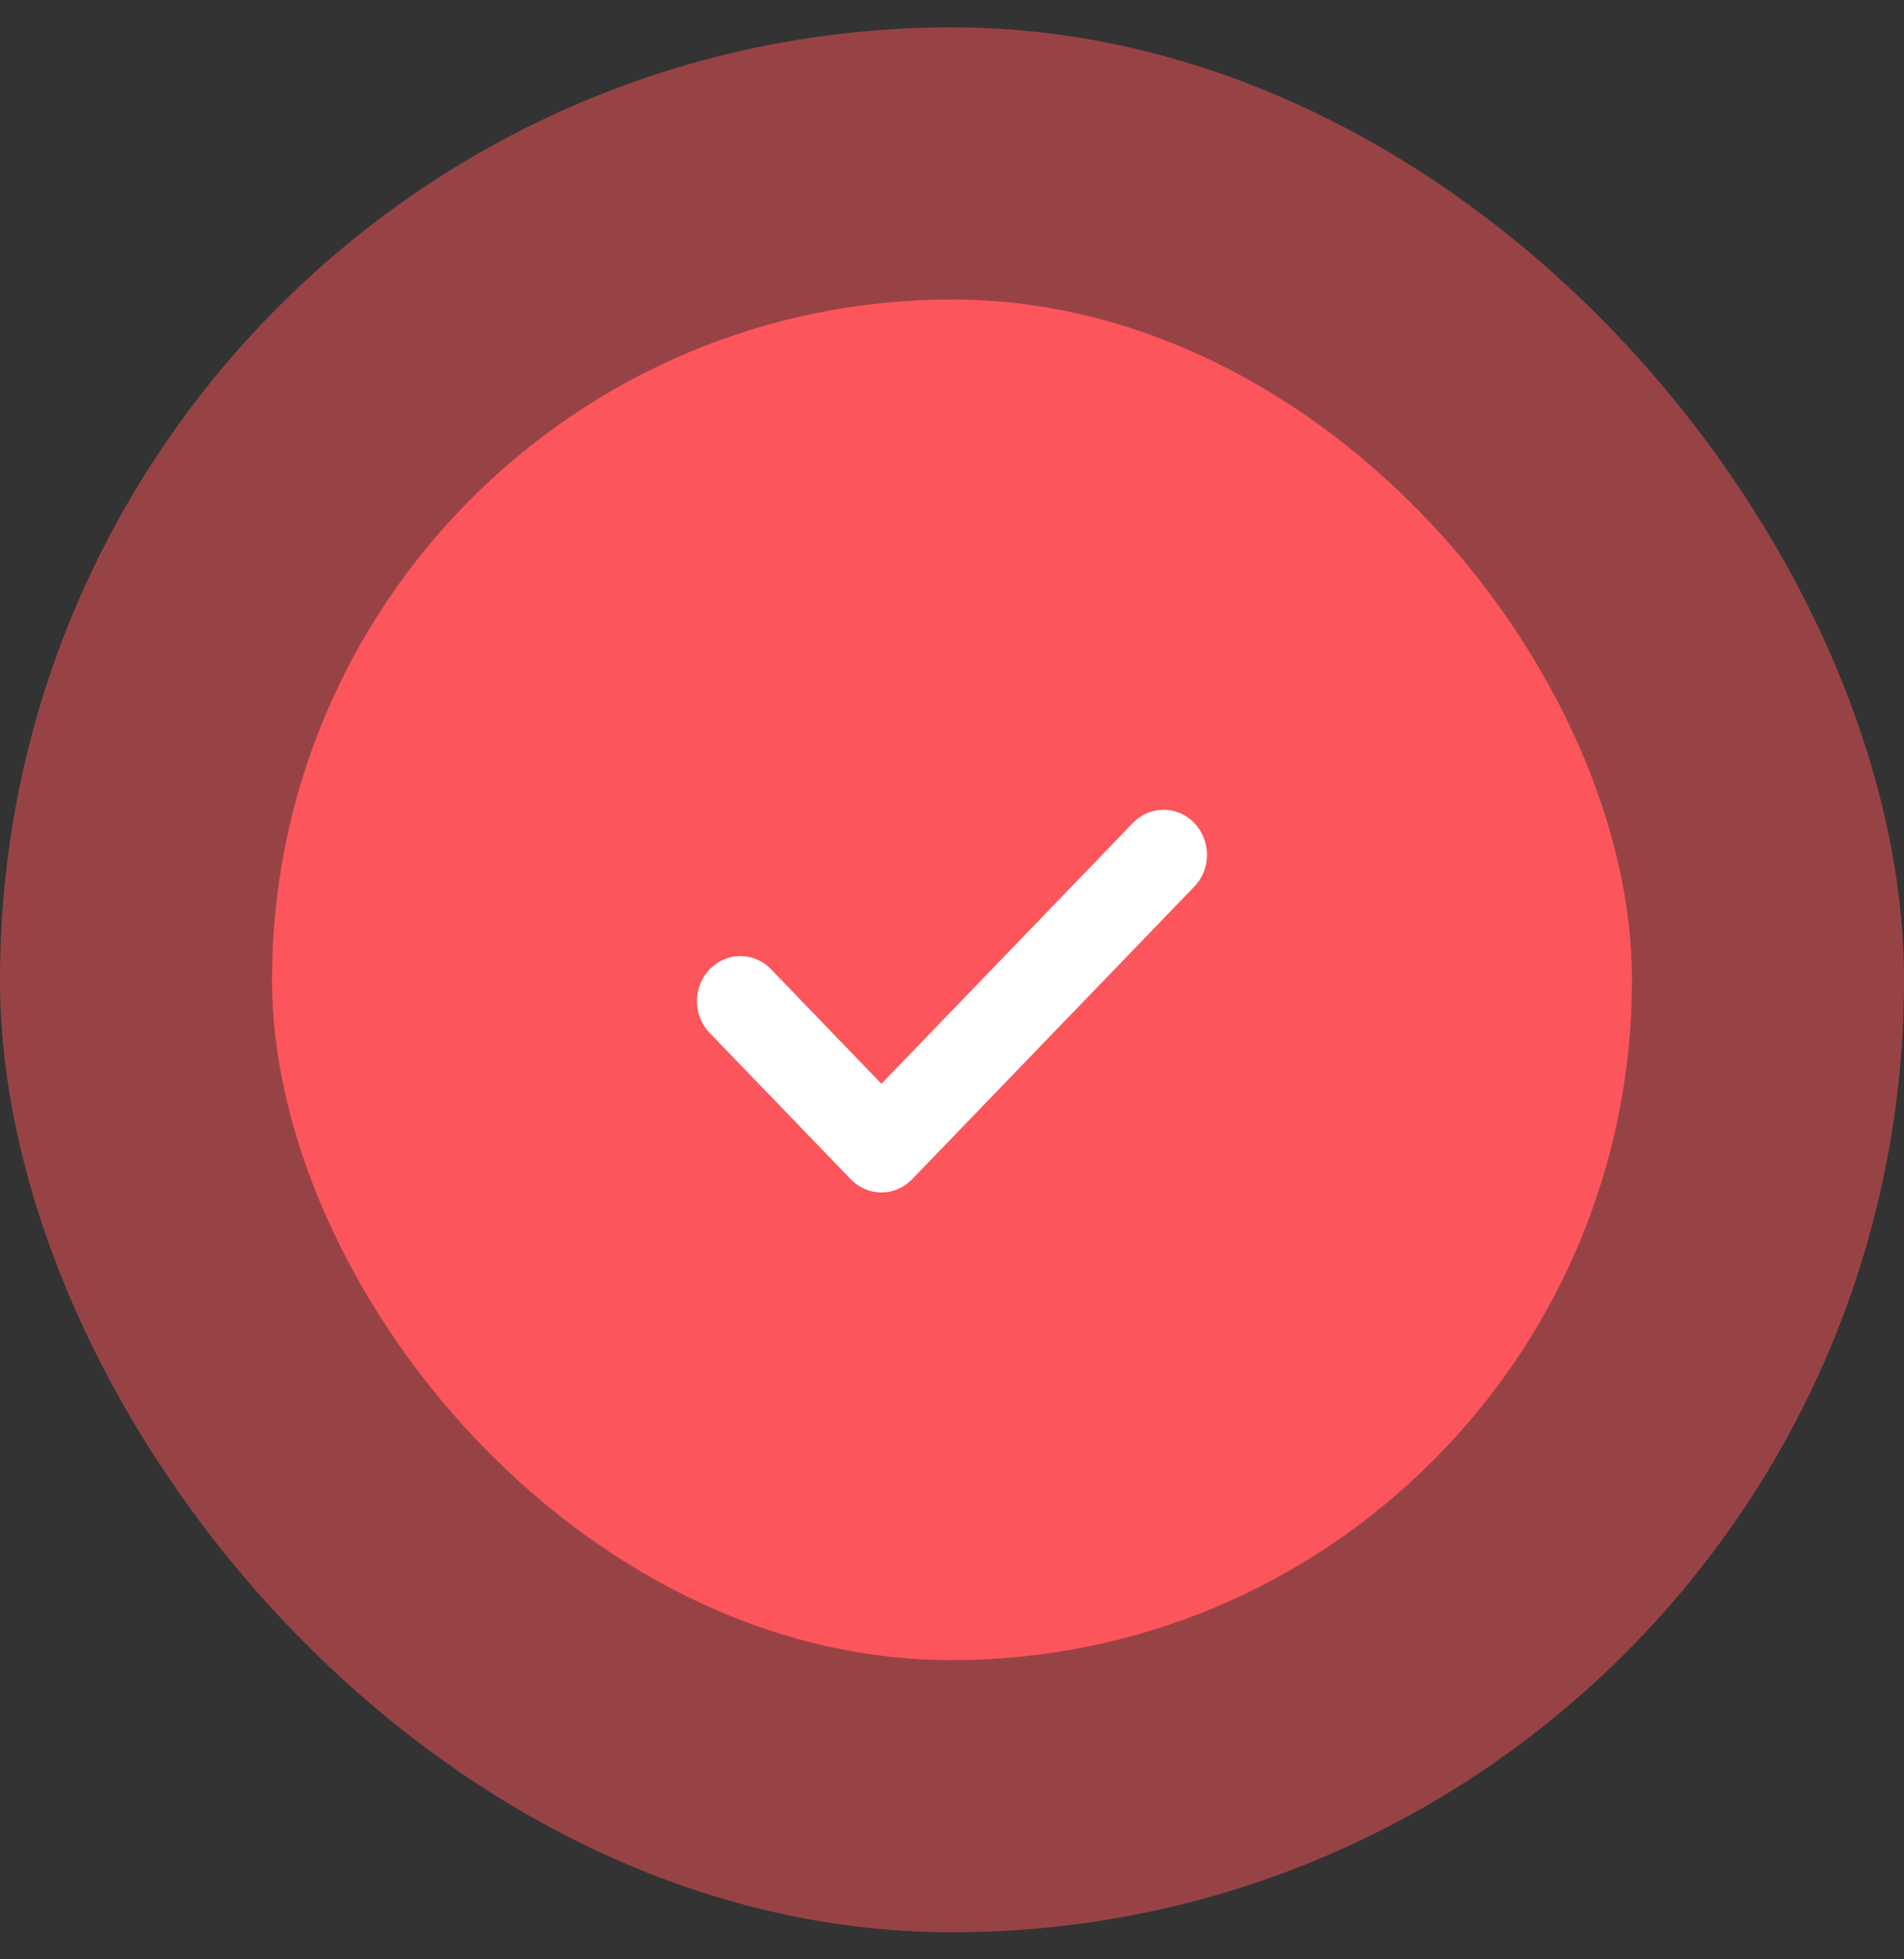 <svg width="35" height="36" viewBox="0 0 35 36" fill="none" xmlns="http://www.w3.org/2000/svg">
<rect x="0" y="0" width="35" height="36" fill="#333333" stroke="none"/>
<rect opacity="0.5" x="-0" y="0.503" width="35" height="35" rx="17.5" fill="#FC555B"/>
<rect x="5" y="5.503" width="25" height="25" rx="12.5" fill="#FC555B"/>
<path d="M21.953 16.291L16.767 21.667C16.611 21.828 16.407 21.91 16.203 21.91C15.999 21.91 15.795 21.828 15.639 21.667L13.046 18.979C12.734 18.655 12.734 18.133 13.046 17.809C13.358 17.486 13.862 17.486 14.174 17.809L16.203 19.913L20.825 15.121C21.137 14.797 21.641 14.797 21.953 15.121C22.265 15.444 22.265 15.967 21.953 16.291V16.291Z" fill="white"/>
</svg>
